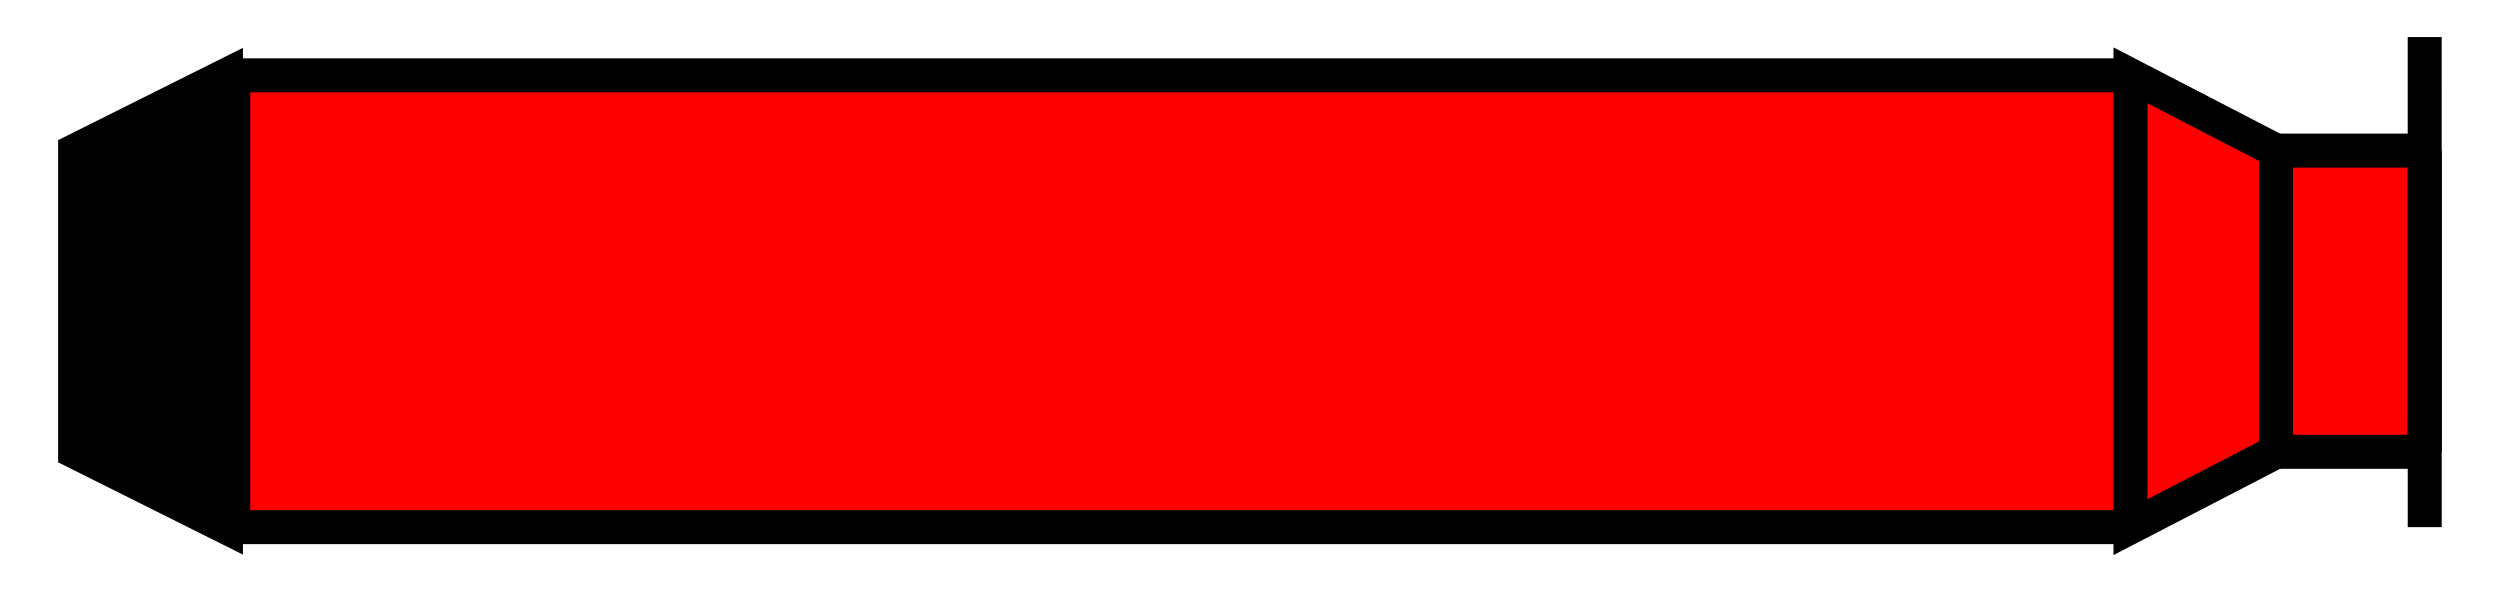 <?xml version="1.0" encoding="UTF-8" standalone="no"?>
<!-- Created with Inkscape (http://www.inkscape.org/) -->

<svg
   xmlns:dc="http://purl.org/dc/elements/1.1/"
   xmlns:cc="http://creativecommons.org/ns#"
   xmlns:rdf="http://www.w3.org/1999/02/22-rdf-syntax-ns#"
   xmlns:svg="http://www.w3.org/2000/svg"
   xmlns="http://www.w3.org/2000/svg"
   xmlns:sodipodi="http://sodipodi.sourceforge.net/DTD/sodipodi-0.dtd"
   xmlns:inkscape="http://www.inkscape.org/namespaces/inkscape"
   width="83mm"
   height="20mm"
   viewBox="0 0 294.094 70.866"
   id="svg2"
   version="1.1"
   inkscape:version="0.91 r13725"
   sodipodi:docname="shape_BR_22.svg">
  <defs
     id="defs4" />
  <sodipodi:namedview
     id="base"
     pagecolor="#ffffff"
     bordercolor="#666666"
     borderopacity="1.0"
     inkscape:pageopacity="0.0"
     inkscape:pageshadow="2"
     inkscape:zoom="1.4142136"
     inkscape:cx="48.724669"
     inkscape:cy="5.0616045"
     inkscape:document-units="px"
     inkscape:current-layer="layer1"
     showgrid="false"
     showguides="true"
     inkscape:guide-bbox="true"
     inkscape:window-width="1366"
     inkscape:window-height="715"
     inkscape:window-x="-8"
     inkscape:window-y="-8"
     inkscape:window-maximized="1">
    <sodipodi:guide
       position="0.004,74.406"
       orientation="1,0"
       id="guide4403" />
    <sodipodi:guide
       position="9.305,139.512"
       orientation="0,1"
       id="guide4421" />
    <sodipodi:guide
       position="35.436,35.432"
       orientation="0,1"
       id="guide4227" />
    <sodipodi:guide
       position="294.094,70.863"
       orientation="-0.707,0.707"
       id="guide4233" />
    <sodipodi:guide
       position="294.094,0.004"
       orientation="0.707,0.707"
       id="guide4235" />
    <sodipodi:guide
       position="35.436,35.432"
       orientation="-0.707,0.707"
       id="guide4258" />
    <sodipodi:guide
       position="0.004,35.432"
       orientation="0.707,0.707"
       id="guide4260" />
    <sodipodi:guide
       position="0.004,35.432"
       orientation="-0.707,0.707"
       id="guide4262" />
    <sodipodi:guide
       position="17.72,53.147"
       orientation="0,1"
       id="guide4264" />
    <sodipodi:guide
       position="17.72,17.716"
       orientation="0,1"
       id="guide4266" />
    <sodipodi:guide
       position="35.436,35.432"
       orientation="1,0"
       id="guide4268" />
    <sodipodi:guide
       position="35.436,53.147"
       orientation="0.707,0.707"
       id="guide4270" />
    <sodipodi:guide
       position="35.436,17.716"
       orientation="-0.707,0.707"
       id="guide4272" />
    <sodipodi:guide
       position="26.578,62.005"
       orientation="0,1"
       id="guide4274" />
    <sodipodi:guide
       position="26.578,8.858"
       orientation="0,1"
       id="guide4276" />
    <sodipodi:guide
       position="258.666,35.432"
       orientation="1,0"
       id="guide4280" />
    <sodipodi:guide
       position="276.378,53.147"
       orientation="1,0"
       id="guide4289" />
    <sodipodi:guide
       position="285.236,62.005"
       orientation="1,0"
       id="guide4291" />
    <sodipodi:guide
       position="8.839,53.147"
       orientation="1,0"
       id="guide4293" />
    <sodipodi:guide
       position="250.625,62.005"
       orientation="1,0"
       id="guide4297" />
    <sodipodi:guide
       position="267.74,44.51"
       orientation="1,0"
       id="guide4299" />
    <sodipodi:guide
       position="285.236,71"
       orientation="0.707,0.707"
       id="guide4305" />
    <sodipodi:guide
       position="289.733,66.503"
       orientation="0,1"
       id="guide4307" />
    <sodipodi:guide
       position="285.236,0"
       orientation="-0.707,0.707"
       id="guide4309" />
    <sodipodi:guide
       position="289.667,4.431"
       orientation="0,1"
       id="guide4311" />
  </sodipodi:namedview>
  <g
     inkscape:label="Layer 1"
     inkscape:groupmode="layer"
     id="layer1"
     transform="translate(0,-981.496)">
    <rect
       style="opacity:1;fill:#ff0000;fill-opacity:1;stroke:#000000;stroke-width:4;stroke-linecap:round;stroke-linejoin:bevel;stroke-miterlimit:4;stroke-dasharray:none;stroke-opacity:1"
       id="rect4287"
       width="223.23"
       height="53.147"
       x="27.436"
       y="990.357" />
    <path
       style="fill:#000000;fill-rule:evenodd;stroke:#000000;stroke-width:4;stroke-linecap:butt;stroke-linejoin:miter;stroke-opacity:1;stroke-miterlimit:4;stroke-dasharray:none;fill-opacity:1"
       d="m 26.578,990.357 -17.739,8.858 0,35.432 17.739,8.858 z"
       id="path4295"
       inkscape:connector-curvature="0" />
    <path
       style="fill:#ff0000;fill-rule:evenodd;stroke:#000000;stroke-width:4;stroke-linecap:butt;stroke-linejoin:miter;stroke-opacity:1;stroke-miterlimit:4;stroke-dasharray:none;fill-opacity:1"
       d="m 250.625,990.357 17.115,8.858 0,35.432 -17.115,8.858 z"
       id="path4301"
       inkscape:connector-curvature="0" />
    <rect
       style="opacity:1;fill:#ff0000;fill-opacity:1;stroke:#000000;stroke-width:4;stroke-linecap:round;stroke-linejoin:bevel;stroke-miterlimit:4;stroke-dasharray:none;stroke-opacity:1"
       id="rect4303"
       width="17.496"
       height="35.432"
       x="267.74"
       y="999.215" />
    <path
       style="fill:#ff0000;fill-rule:evenodd;stroke:#000000;stroke-width:4;stroke-linecap:butt;stroke-linejoin:miter;stroke-opacity:1;stroke-miterlimit:4;stroke-dasharray:none;fill-opacity:1"
       d="m 285.24,1043.504 -0.004,-57.645"
       id="path4313"
       inkscape:connector-curvature="0" />
  </g>
</svg>
